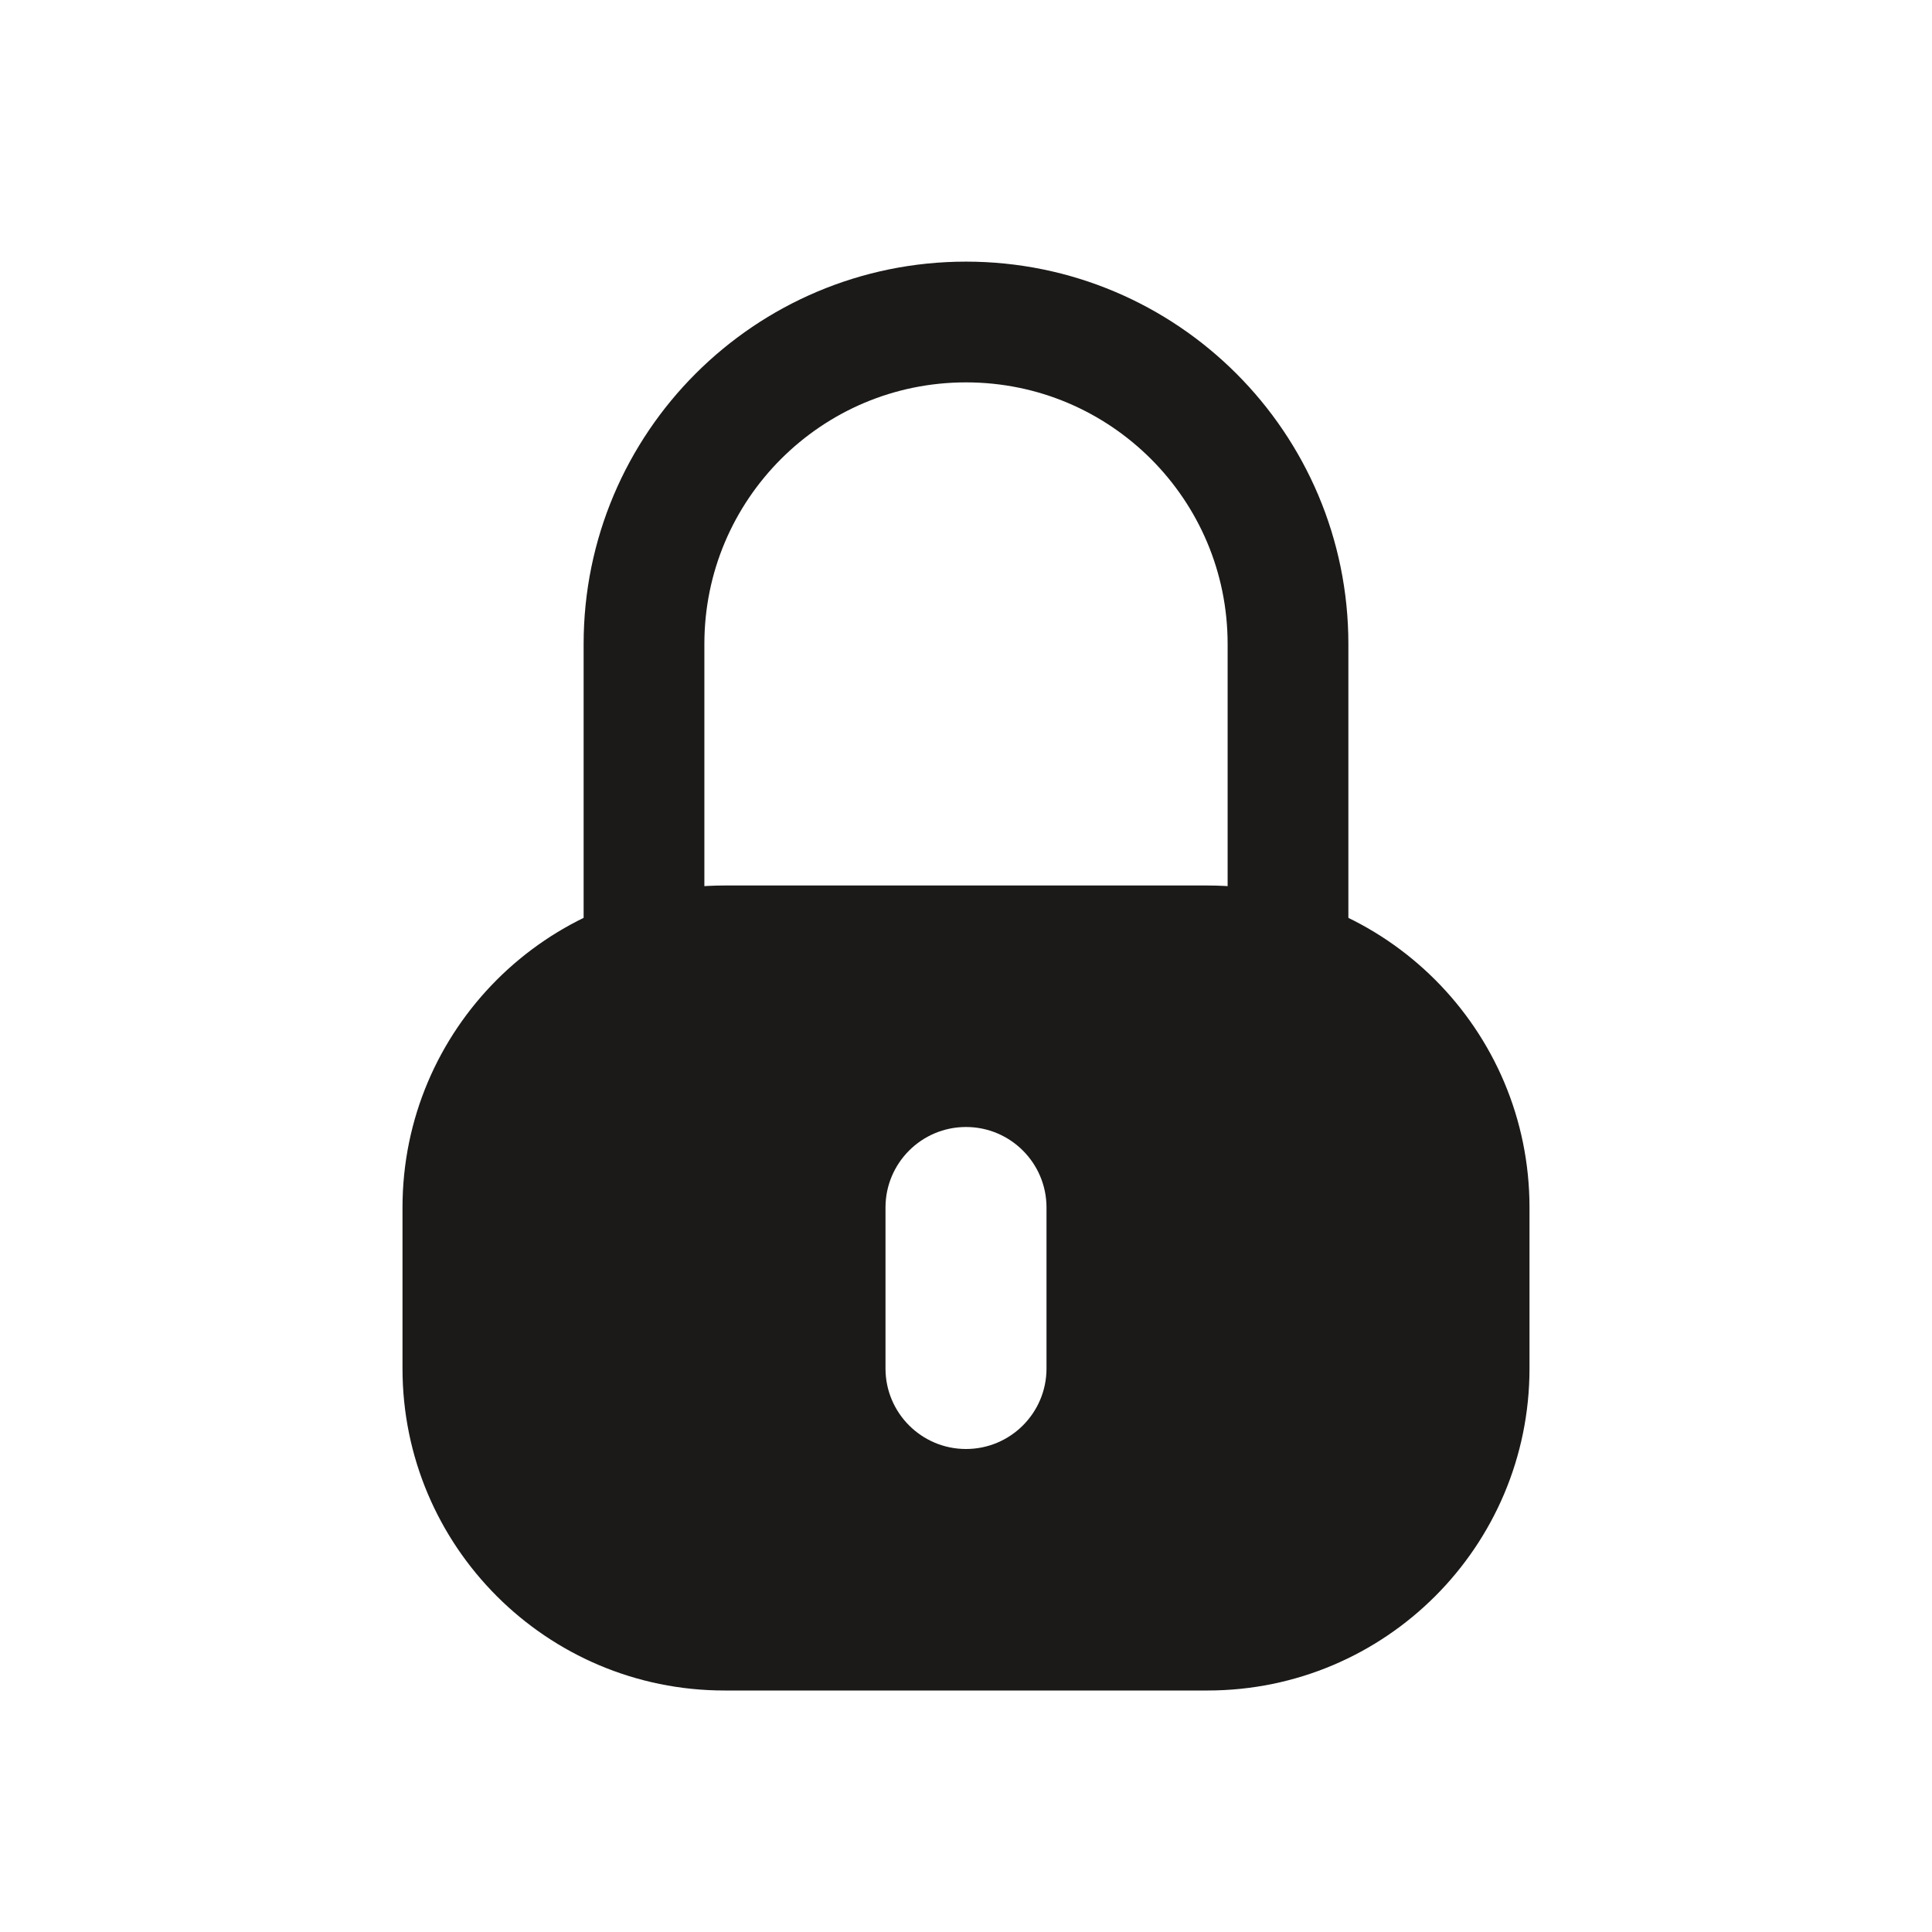 <svg width="24" height="24" viewBox="0 0 24 24" fill="none" xmlns="http://www.w3.org/2000/svg">
<path d="M16 12V8C16 5.791 14.209 4 12 4V4C9.791 4 8 5.791 8 8V12" stroke="#1B1A19" stroke-width="1.5"/>
<path fill-rule="evenodd" clip-rule="evenodd" d="M9 11C6.791 11 5 12.791 5 15V17C5 19.209 6.791 21 9 21H15C17.209 21 19 19.209 19 17V15C19 12.791 17.209 11 15 11H9ZM12 14C11.448 14 11 14.448 11 15V17C11 17.552 11.448 18 12 18C12.552 18 13 17.552 13 17V15C13 14.448 12.552 14 12 14Z" fill="#1B1A19"/>
</svg>
